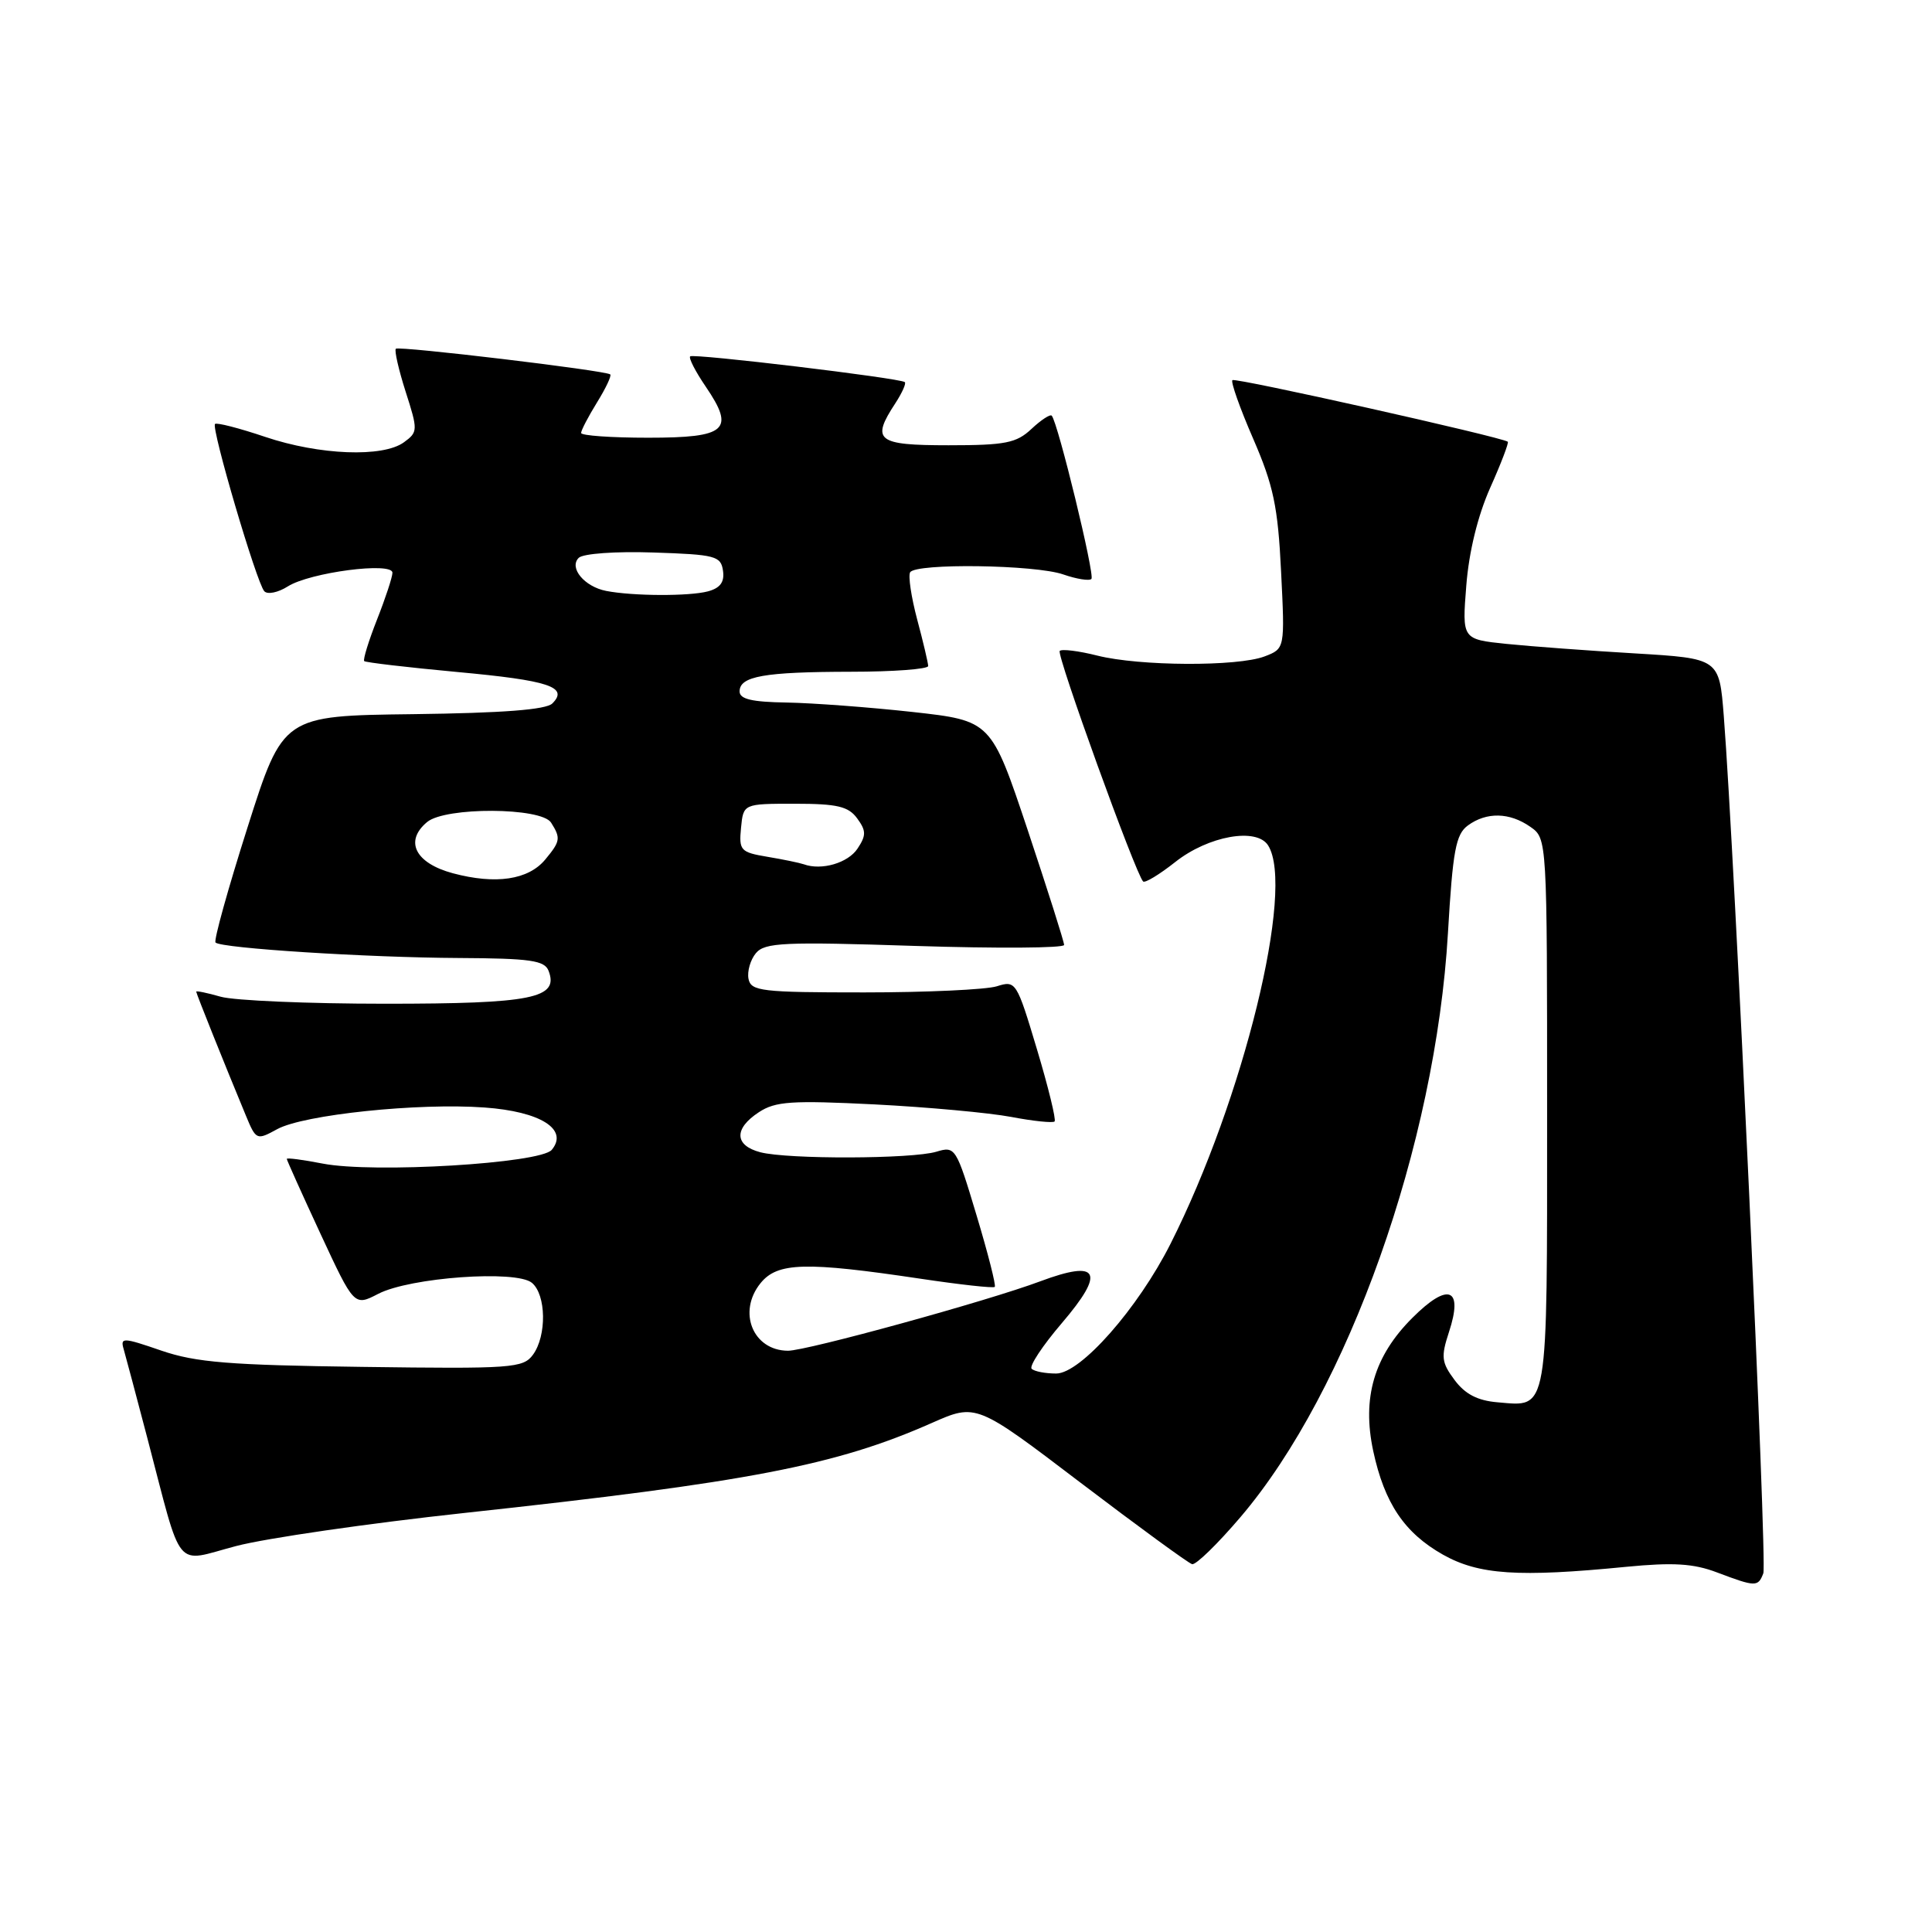 <?xml version="1.0" encoding="UTF-8" standalone="no"?>
<!DOCTYPE svg PUBLIC "-//W3C//DTD SVG 1.1//EN" "http://www.w3.org/Graphics/SVG/1.1/DTD/svg11.dtd" >
<svg xmlns="http://www.w3.org/2000/svg" xmlns:xlink="http://www.w3.org/1999/xlink" version="1.1" viewBox="0 0 256 256">
 <g >
 <path fill="currentColor"
d=" M 233.65 208.47 C 234.18 207.08 229.86 113.50 228.41 94.87 C 227.81 87.25 227.81 87.25 216.66 86.58 C 210.52 86.22 202.85 85.65 199.62 85.32 C 193.73 84.71 193.73 84.71 194.29 77.61 C 194.64 73.12 195.81 68.34 197.46 64.63 C 198.91 61.39 199.95 58.65 199.79 58.53 C 198.93 57.90 163.66 50.00 163.30 50.37 C 163.06 50.60 164.30 54.11 166.06 58.15 C 168.74 64.34 169.33 67.11 169.75 75.73 C 170.26 85.95 170.26 85.95 167.56 86.98 C 163.97 88.34 151.00 88.28 145.40 86.87 C 142.94 86.25 140.70 85.97 140.42 86.25 C 139.95 86.71 150.48 115.81 151.47 116.80 C 151.71 117.04 153.63 115.88 155.73 114.22 C 160.10 110.76 166.51 109.61 168.03 112.02 C 171.62 117.69 164.77 145.65 155.10 164.81 C 150.77 173.39 143.18 182.00 139.95 182.00 C 138.51 182.00 137.05 181.72 136.70 181.37 C 136.35 181.02 138.15 178.30 140.69 175.33 C 146.51 168.52 145.66 166.86 137.84 169.78 C 130.85 172.40 106.84 179.00 104.40 178.98 C 99.76 178.95 97.69 173.83 100.78 170.02 C 103.02 167.26 106.72 167.16 121.99 169.44 C 127.20 170.22 131.62 170.71 131.81 170.52 C 132.00 170.34 130.91 166.06 129.39 161.01 C 126.70 152.04 126.58 151.85 124.07 152.61 C 120.83 153.58 104.41 153.63 100.75 152.68 C 97.31 151.78 97.22 149.55 100.56 147.37 C 102.75 145.93 104.90 145.79 115.90 146.34 C 122.93 146.70 131.08 147.45 134.00 148.00 C 136.93 148.56 139.51 148.82 139.74 148.60 C 139.96 148.37 138.91 144.06 137.40 139.03 C 134.71 130.05 134.60 129.89 132.08 130.69 C 130.66 131.13 122.76 131.50 114.51 131.50 C 100.89 131.50 99.50 131.34 99.18 129.70 C 98.99 128.71 99.43 127.18 100.16 126.30 C 101.34 124.89 103.84 124.77 121.25 125.34 C 132.11 125.69 141.00 125.63 141.00 125.21 C 141.00 124.79 138.82 117.93 136.17 109.97 C 131.33 95.50 131.33 95.50 120.92 94.34 C 115.19 93.71 107.69 93.15 104.25 93.09 C 99.64 93.02 98.00 92.64 98.00 91.62 C 98.00 89.60 101.24 89.03 112.75 89.01 C 118.39 89.01 122.99 88.66 122.99 88.25 C 122.98 87.84 122.33 85.06 121.53 82.08 C 120.74 79.10 120.32 76.29 120.60 75.83 C 121.36 74.60 137.19 74.82 140.90 76.12 C 142.66 76.73 144.34 77.00 144.62 76.71 C 145.10 76.23 140.19 56.02 139.36 55.08 C 139.16 54.85 137.95 55.64 136.68 56.83 C 134.68 58.71 133.22 59.00 125.69 59.00 C 116.18 59.00 115.39 58.38 118.64 53.43 C 119.53 52.06 120.10 50.80 119.89 50.63 C 119.20 50.09 91.86 46.81 91.45 47.22 C 91.23 47.44 92.16 49.25 93.52 51.24 C 97.43 56.99 96.29 58.00 85.89 58.00 C 81.00 58.00 77.00 57.72 77.00 57.37 C 77.00 57.02 77.95 55.20 79.11 53.32 C 80.28 51.43 81.06 49.77 80.86 49.61 C 80.19 49.08 52.85 45.82 52.45 46.21 C 52.24 46.43 52.82 48.99 53.75 51.90 C 55.39 57.01 55.38 57.25 53.53 58.60 C 50.74 60.64 42.32 60.31 35.14 57.89 C 31.70 56.73 28.71 55.96 28.49 56.18 C 27.96 56.70 34.01 77.25 35.02 78.34 C 35.44 78.81 36.85 78.52 38.14 77.70 C 41.09 75.84 52.00 74.42 52.00 75.89 C 52.00 76.46 51.08 79.25 49.96 82.09 C 48.84 84.93 48.08 87.41 48.26 87.60 C 48.45 87.78 53.98 88.43 60.55 89.04 C 72.76 90.16 75.37 91.03 73.19 93.21 C 72.36 94.04 66.64 94.48 54.74 94.63 C 37.50 94.84 37.50 94.84 32.80 109.63 C 30.21 117.77 28.30 124.64 28.56 124.89 C 29.32 125.65 48.67 126.88 60.78 126.94 C 70.29 126.99 72.16 127.26 72.69 128.64 C 74.09 132.28 70.53 133.00 51.05 133.00 C 40.84 133.00 31.03 132.58 29.24 132.07 C 27.46 131.56 26.00 131.26 26.00 131.40 C 26.00 131.65 29.72 140.93 32.58 147.82 C 33.93 151.08 34.01 151.11 36.73 149.62 C 40.23 147.70 55.41 146.11 64.20 146.75 C 71.61 147.28 75.37 149.64 73.11 152.36 C 71.62 154.16 49.48 155.49 42.75 154.18 C 40.14 153.67 38.00 153.39 38.00 153.56 C 38.00 153.72 40.01 158.19 42.46 163.47 C 46.93 173.09 46.93 173.09 50.12 171.44 C 54.33 169.26 68.40 168.25 70.48 169.98 C 72.38 171.56 72.46 176.99 70.62 179.51 C 69.32 181.28 67.86 181.39 48.05 181.12 C 30.39 180.89 25.95 180.53 21.37 178.96 C 16.29 177.21 15.92 177.19 16.39 178.78 C 16.66 179.73 18.07 185.00 19.51 190.50 C 24.26 208.60 22.98 207.04 31.28 204.86 C 35.24 203.82 48.84 201.85 61.49 200.48 C 99.21 196.40 110.75 194.18 123.47 188.55 C 129.36 185.95 129.36 185.95 143.21 196.49 C 150.83 202.28 157.47 207.13 157.96 207.26 C 158.46 207.39 161.35 204.57 164.39 201.00 C 178.65 184.26 190.23 151.63 191.86 123.63 C 192.50 112.70 192.90 110.55 194.50 109.38 C 196.97 107.57 200.03 107.63 202.78 109.56 C 205.00 111.11 205.00 111.11 205.00 147.43 C 205.00 187.72 205.23 186.39 198.42 185.81 C 195.79 185.59 194.13 184.73 192.74 182.86 C 191.00 180.53 190.92 179.79 191.99 176.52 C 193.93 170.64 191.91 169.85 187.14 174.63 C 182.07 179.69 180.45 185.22 181.96 192.27 C 183.45 199.19 186.10 203.12 191.20 206.00 C 195.95 208.67 201.18 209.02 215.50 207.61 C 221.71 207.01 224.39 207.17 227.50 208.35 C 232.64 210.29 232.95 210.30 233.65 208.47 Z  M 60.00 115.71 C 55.02 114.37 53.55 111.45 56.60 108.92 C 59.03 106.90 71.73 106.97 73.02 109.00 C 74.32 111.06 74.26 111.47 72.25 113.89 C 70.01 116.59 65.69 117.23 60.00 115.71 Z  M 106.50 114.52 C 105.95 114.33 103.79 113.88 101.69 113.53 C 98.12 112.93 97.90 112.69 98.19 109.69 C 98.50 106.50 98.50 106.50 105.33 106.50 C 110.93 106.50 112.42 106.85 113.58 108.44 C 114.78 110.08 114.79 110.69 113.63 112.44 C 112.37 114.35 108.86 115.38 106.50 114.52 Z  M 80.32 78.30 C 77.44 77.74 75.36 75.24 76.68 73.92 C 77.25 73.35 81.57 73.04 86.59 73.21 C 94.80 73.48 95.52 73.67 95.80 75.62 C 96.02 77.12 95.44 77.92 93.80 78.36 C 91.32 79.02 83.86 78.99 80.32 78.30 Z "/>
</g>
</svg>